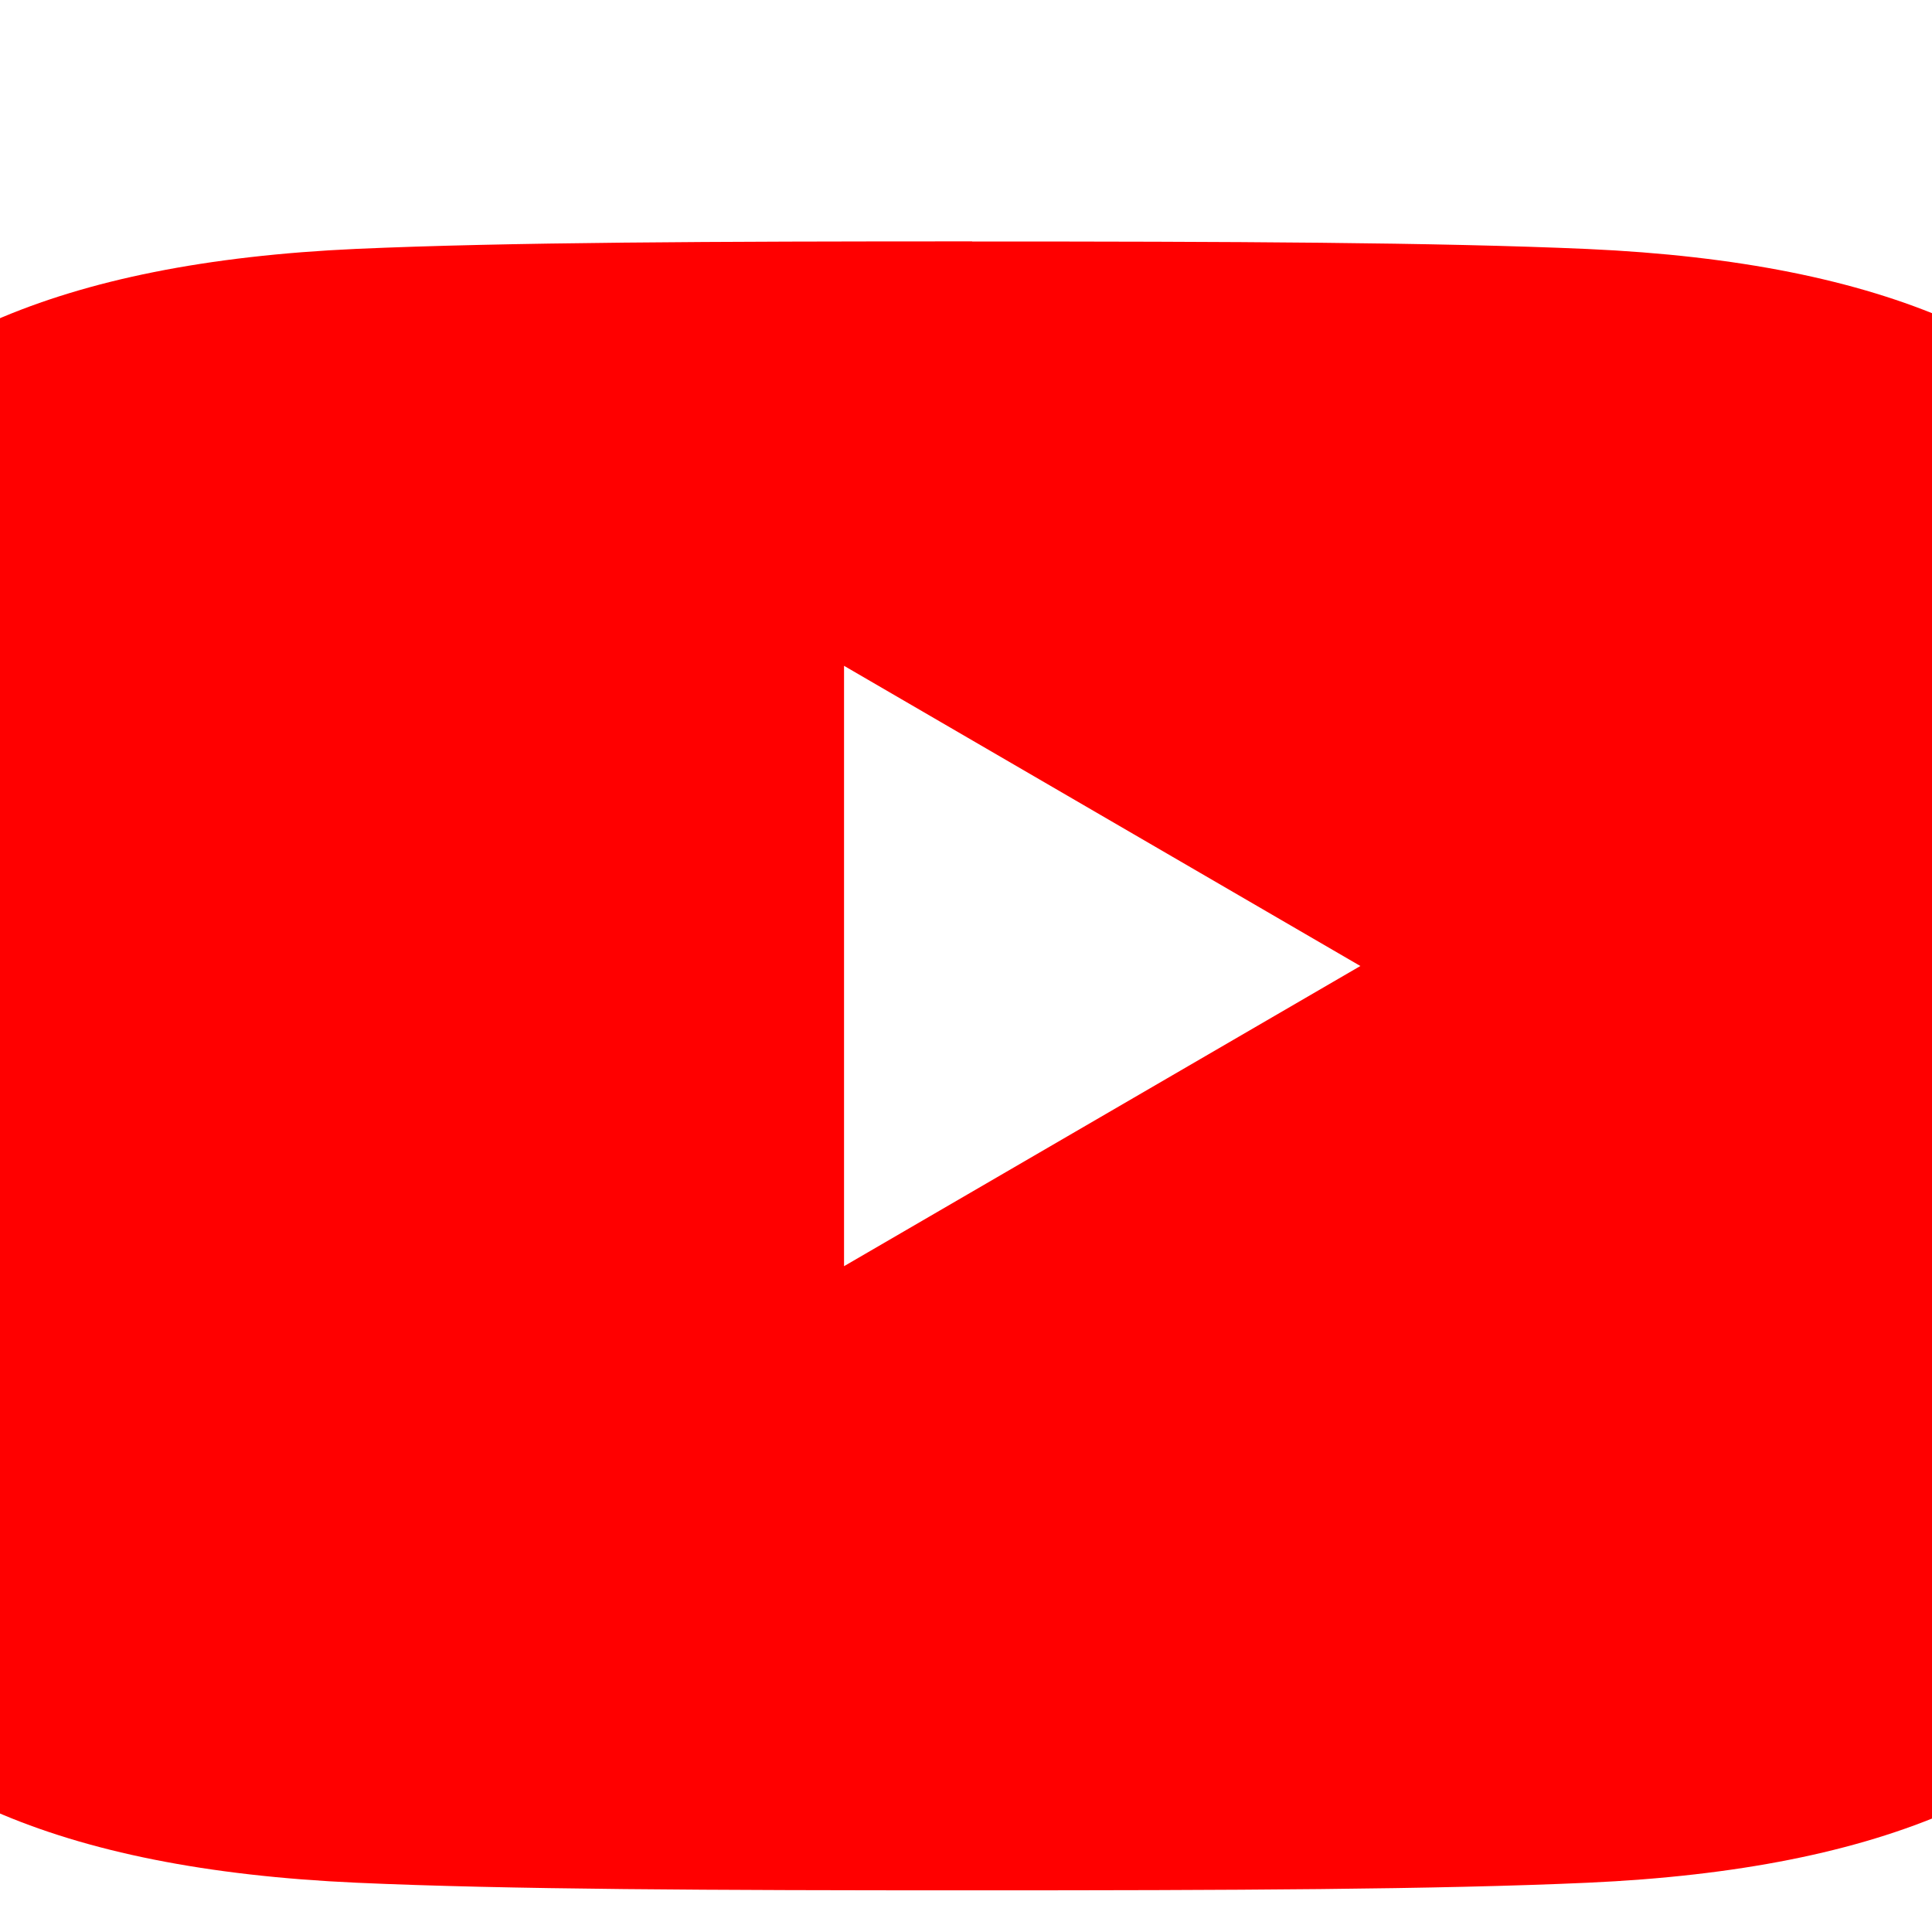           <svg
            xmlns="http://www.w3.org/2000/svg"
            width="40"
            height="40"
            fill="#FF0000"
            viewBox="0 0 16 16"
            className="icon"
          >
            <path d="M8.051 1.999h-.002c-2.136 0-3.852.007-5.095.062-1.242.056-2.23.257-3.007.597-.776.34-1.373.79-1.8 1.337-.425.546-.73 1.228-.867 1.983-.135.755-.198 1.715-.198 2.848v.006c0 1.13.064 2.092.198 2.844.137.755.442 1.437.867 1.983.427.548 1.024.997 1.8 1.337.776.34 1.765.54 3.007.596 1.243.056 2.959.063 5.095.063h.002c2.137 0 3.853-.007 5.096-.063 1.242-.056 2.231-.256 3.007-.596.776-.34 1.373-.79 1.8-1.337.425-.546.73-1.228.867-1.983.134-.752.198-1.714.198-2.844v-.006c0-1.133-.064-2.093-.198-2.848-.137-.755-.442-1.437-.867-1.983-.427-.547-1.024-.997-1.8-1.337-.776-.34-1.765-.54-3.007-.596-1.243-.055-2.959-.062-5.096-.062zM6.99 10.486V5.514l4.276 2.486L6.99 10.486z" />
          </svg>